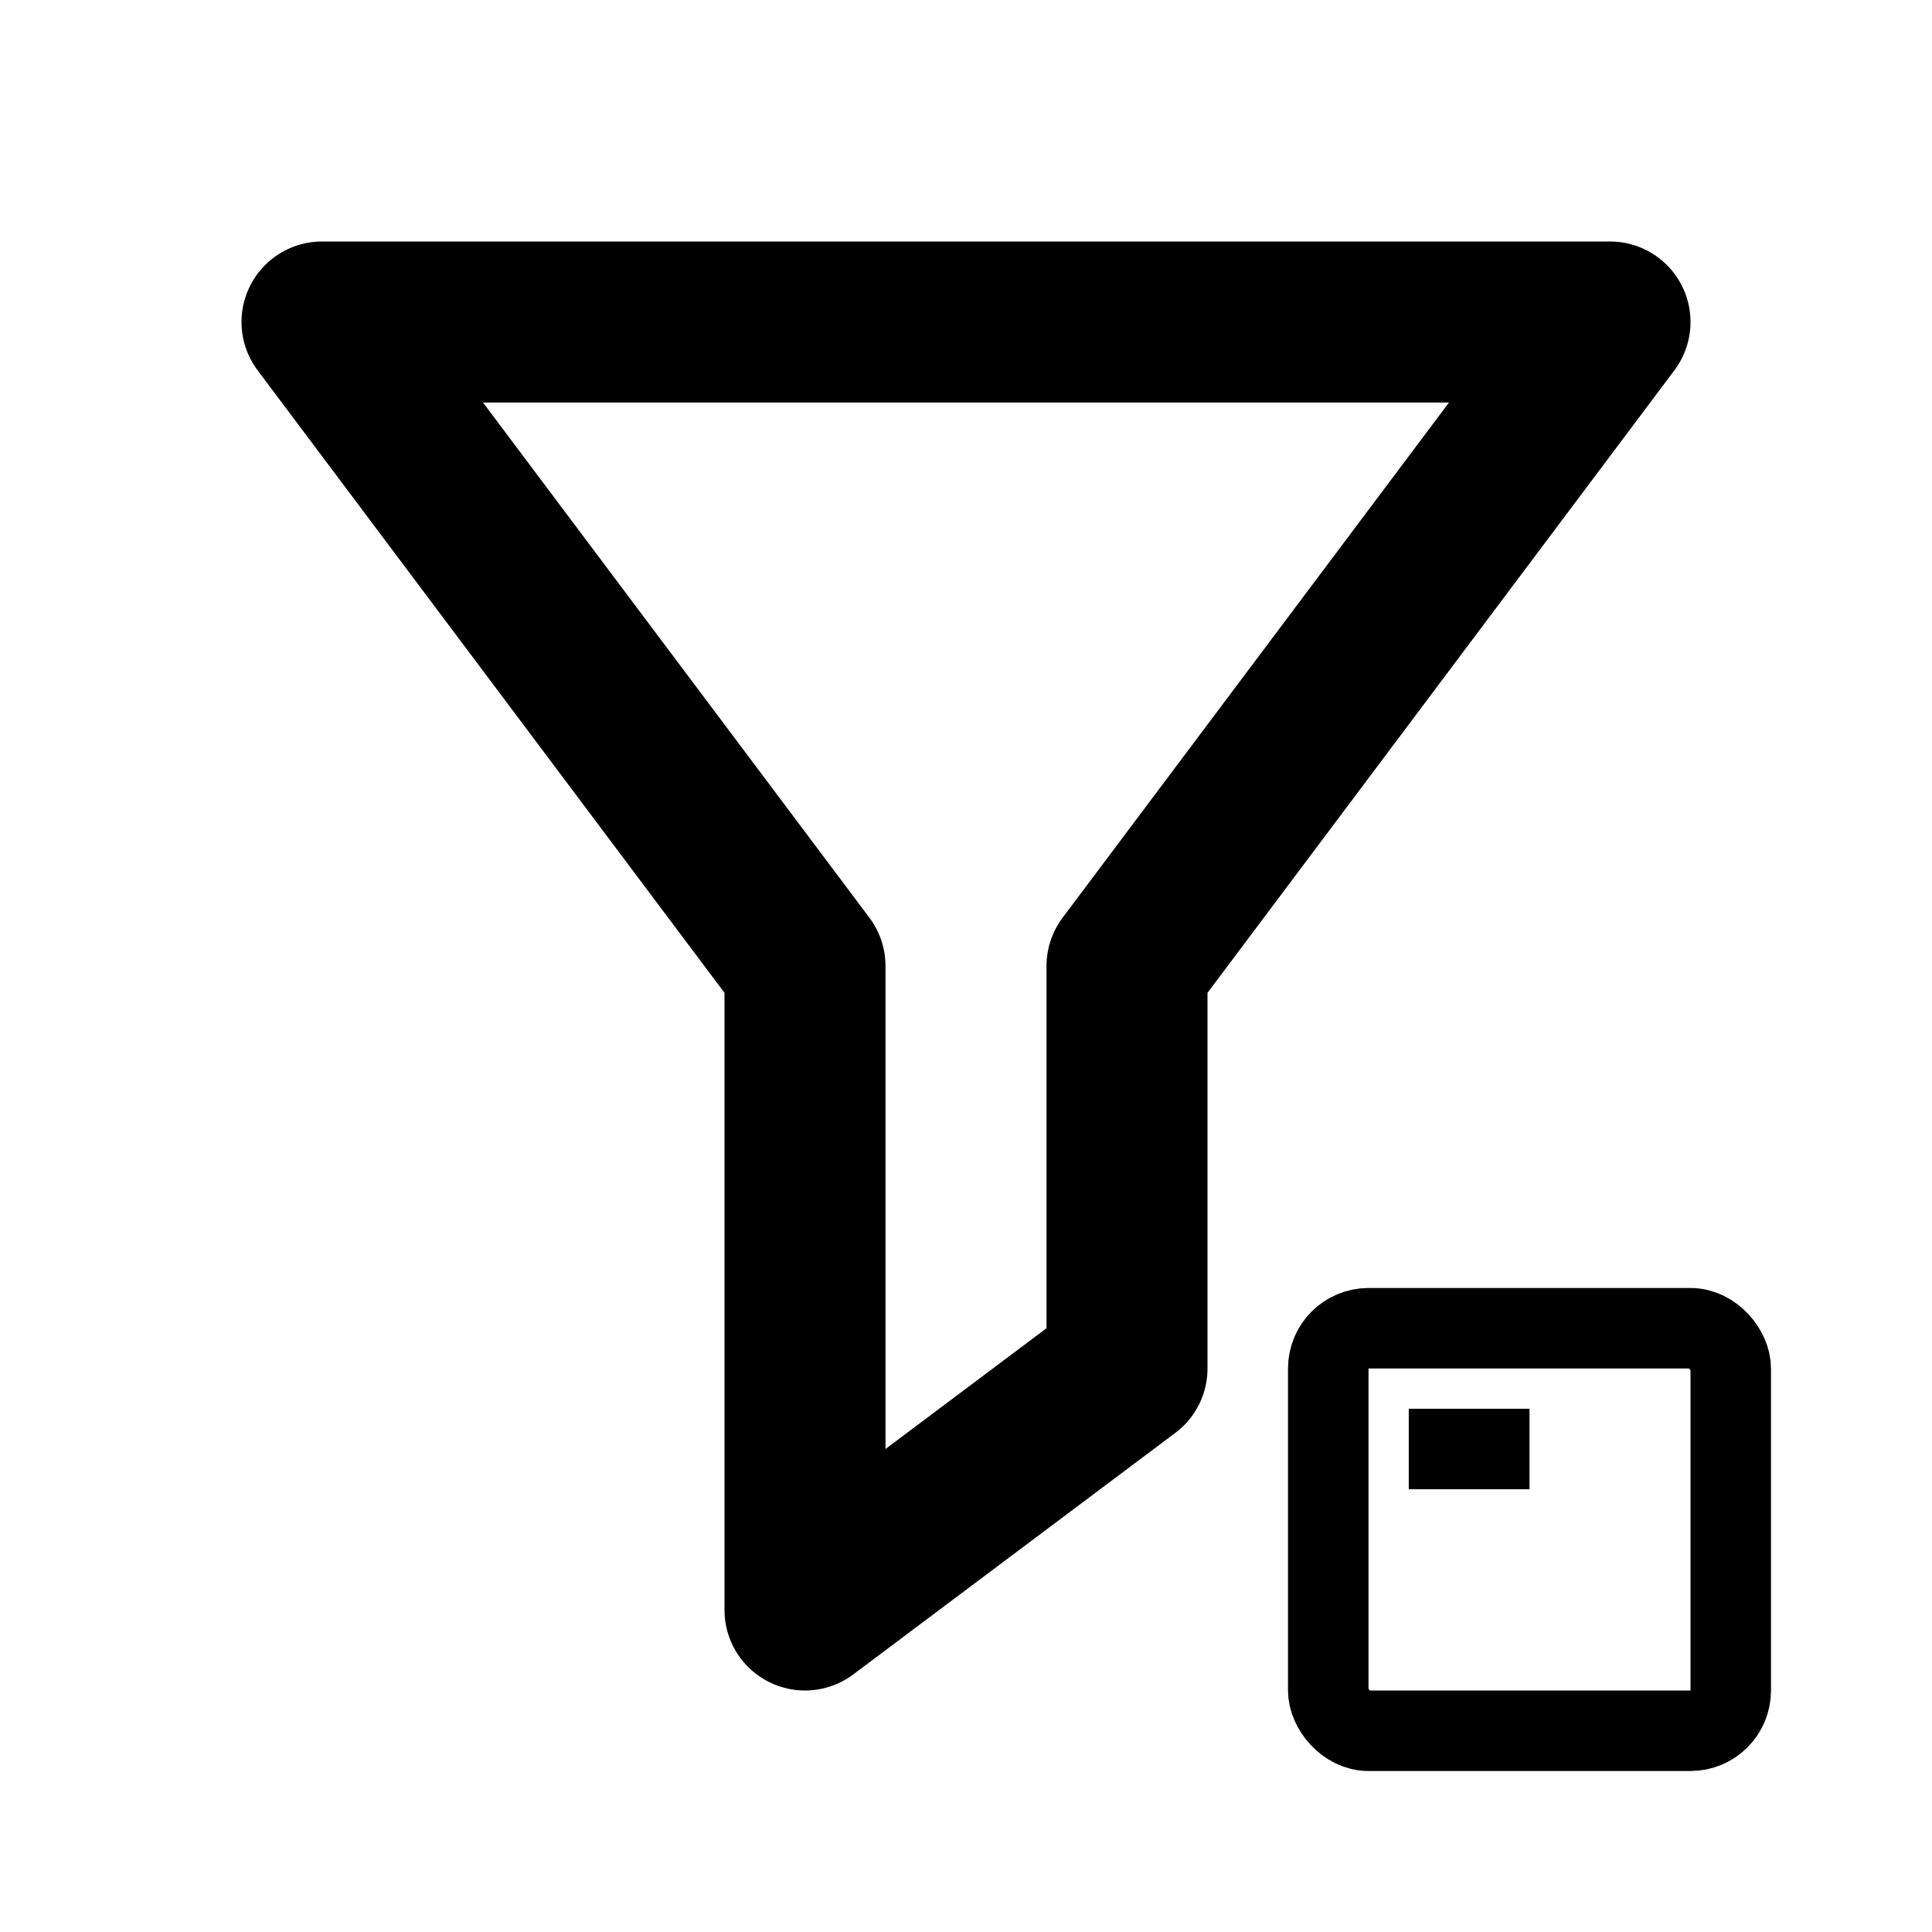 <svg width="20" height="20" viewBox="0 0 24 24" fill="none"
	xmlns="http://www.w3.org/2000/svg" stroke="currentColor" stroke-width="2"
	stroke-linecap="round" stroke-linejoin="round" class="dx-icon dx-filter-save-icon">

  <!-- Large Funnel -->
  <path d="M4 4h16l-6 8v5l-4 3v-8L4 4z" />

  <!-- Thin Square for Floppy Disk (stroke-width=1) -->
  <rect x="16.5" y="16.5" width="5" height="5" rx="0.5"
        stroke="currentColor" stroke-width="1" fill="none" />

  <!-- Inner detail (disk label area) -->
  <rect x="17.5" y="17.5" width="1.5" height="1" fill="currentColor" stroke="none" />
</svg>
